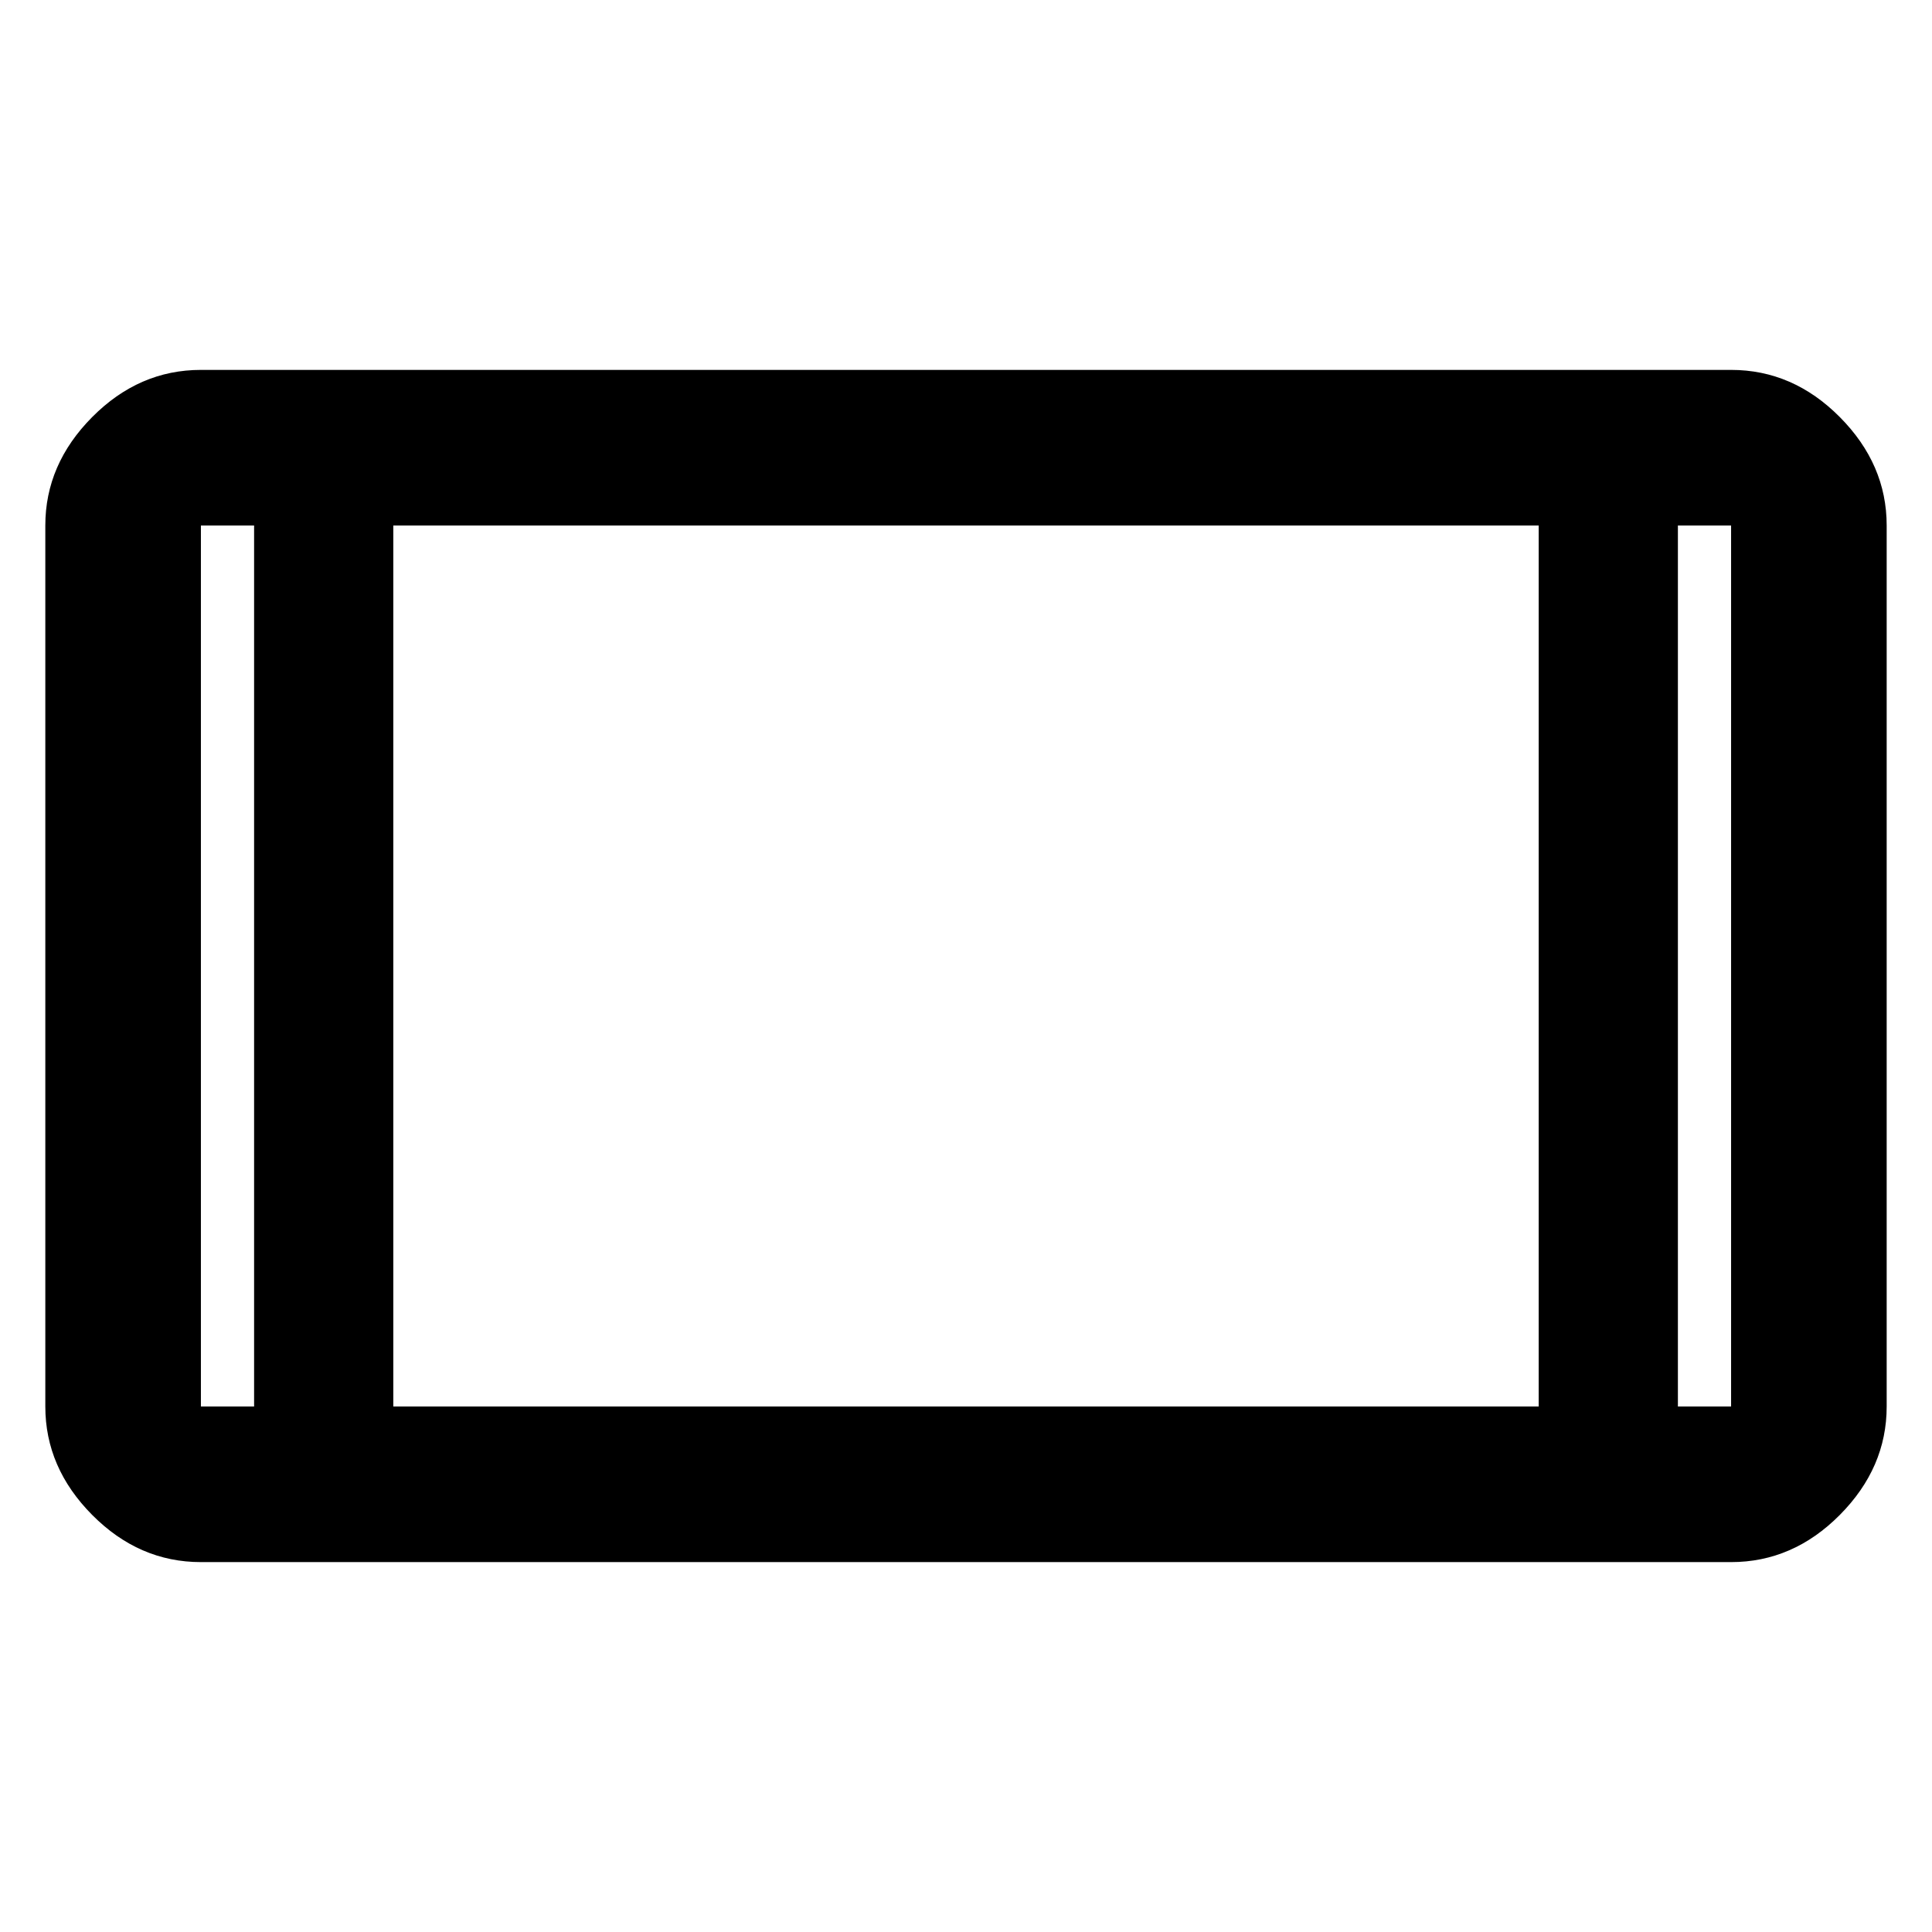 <svg xmlns="http://www.w3.org/2000/svg" height="48" viewBox="0 -960 960 960" width="48"><path d="M99.83-183.8q-30.75 0-54.03-23.45t-23.28-53.86v-437.78q0-30.41 23.28-53.86t54.03-23.45h760.34q30.75 0 54.03 23.45t23.28 53.86v437.78q0 30.41-23.28 53.86t-54.03 23.45H99.83Zm26.43-77.31v-437.78H99.83v437.78h26.43Zm69.17 0h569.14v-437.78H195.43v437.78Zm638.31 0h26.43v-437.78h-26.43v437.78ZM126.26-698.89H99.83h26.43Zm707.48 0h26.43-26.43Z"/></svg>